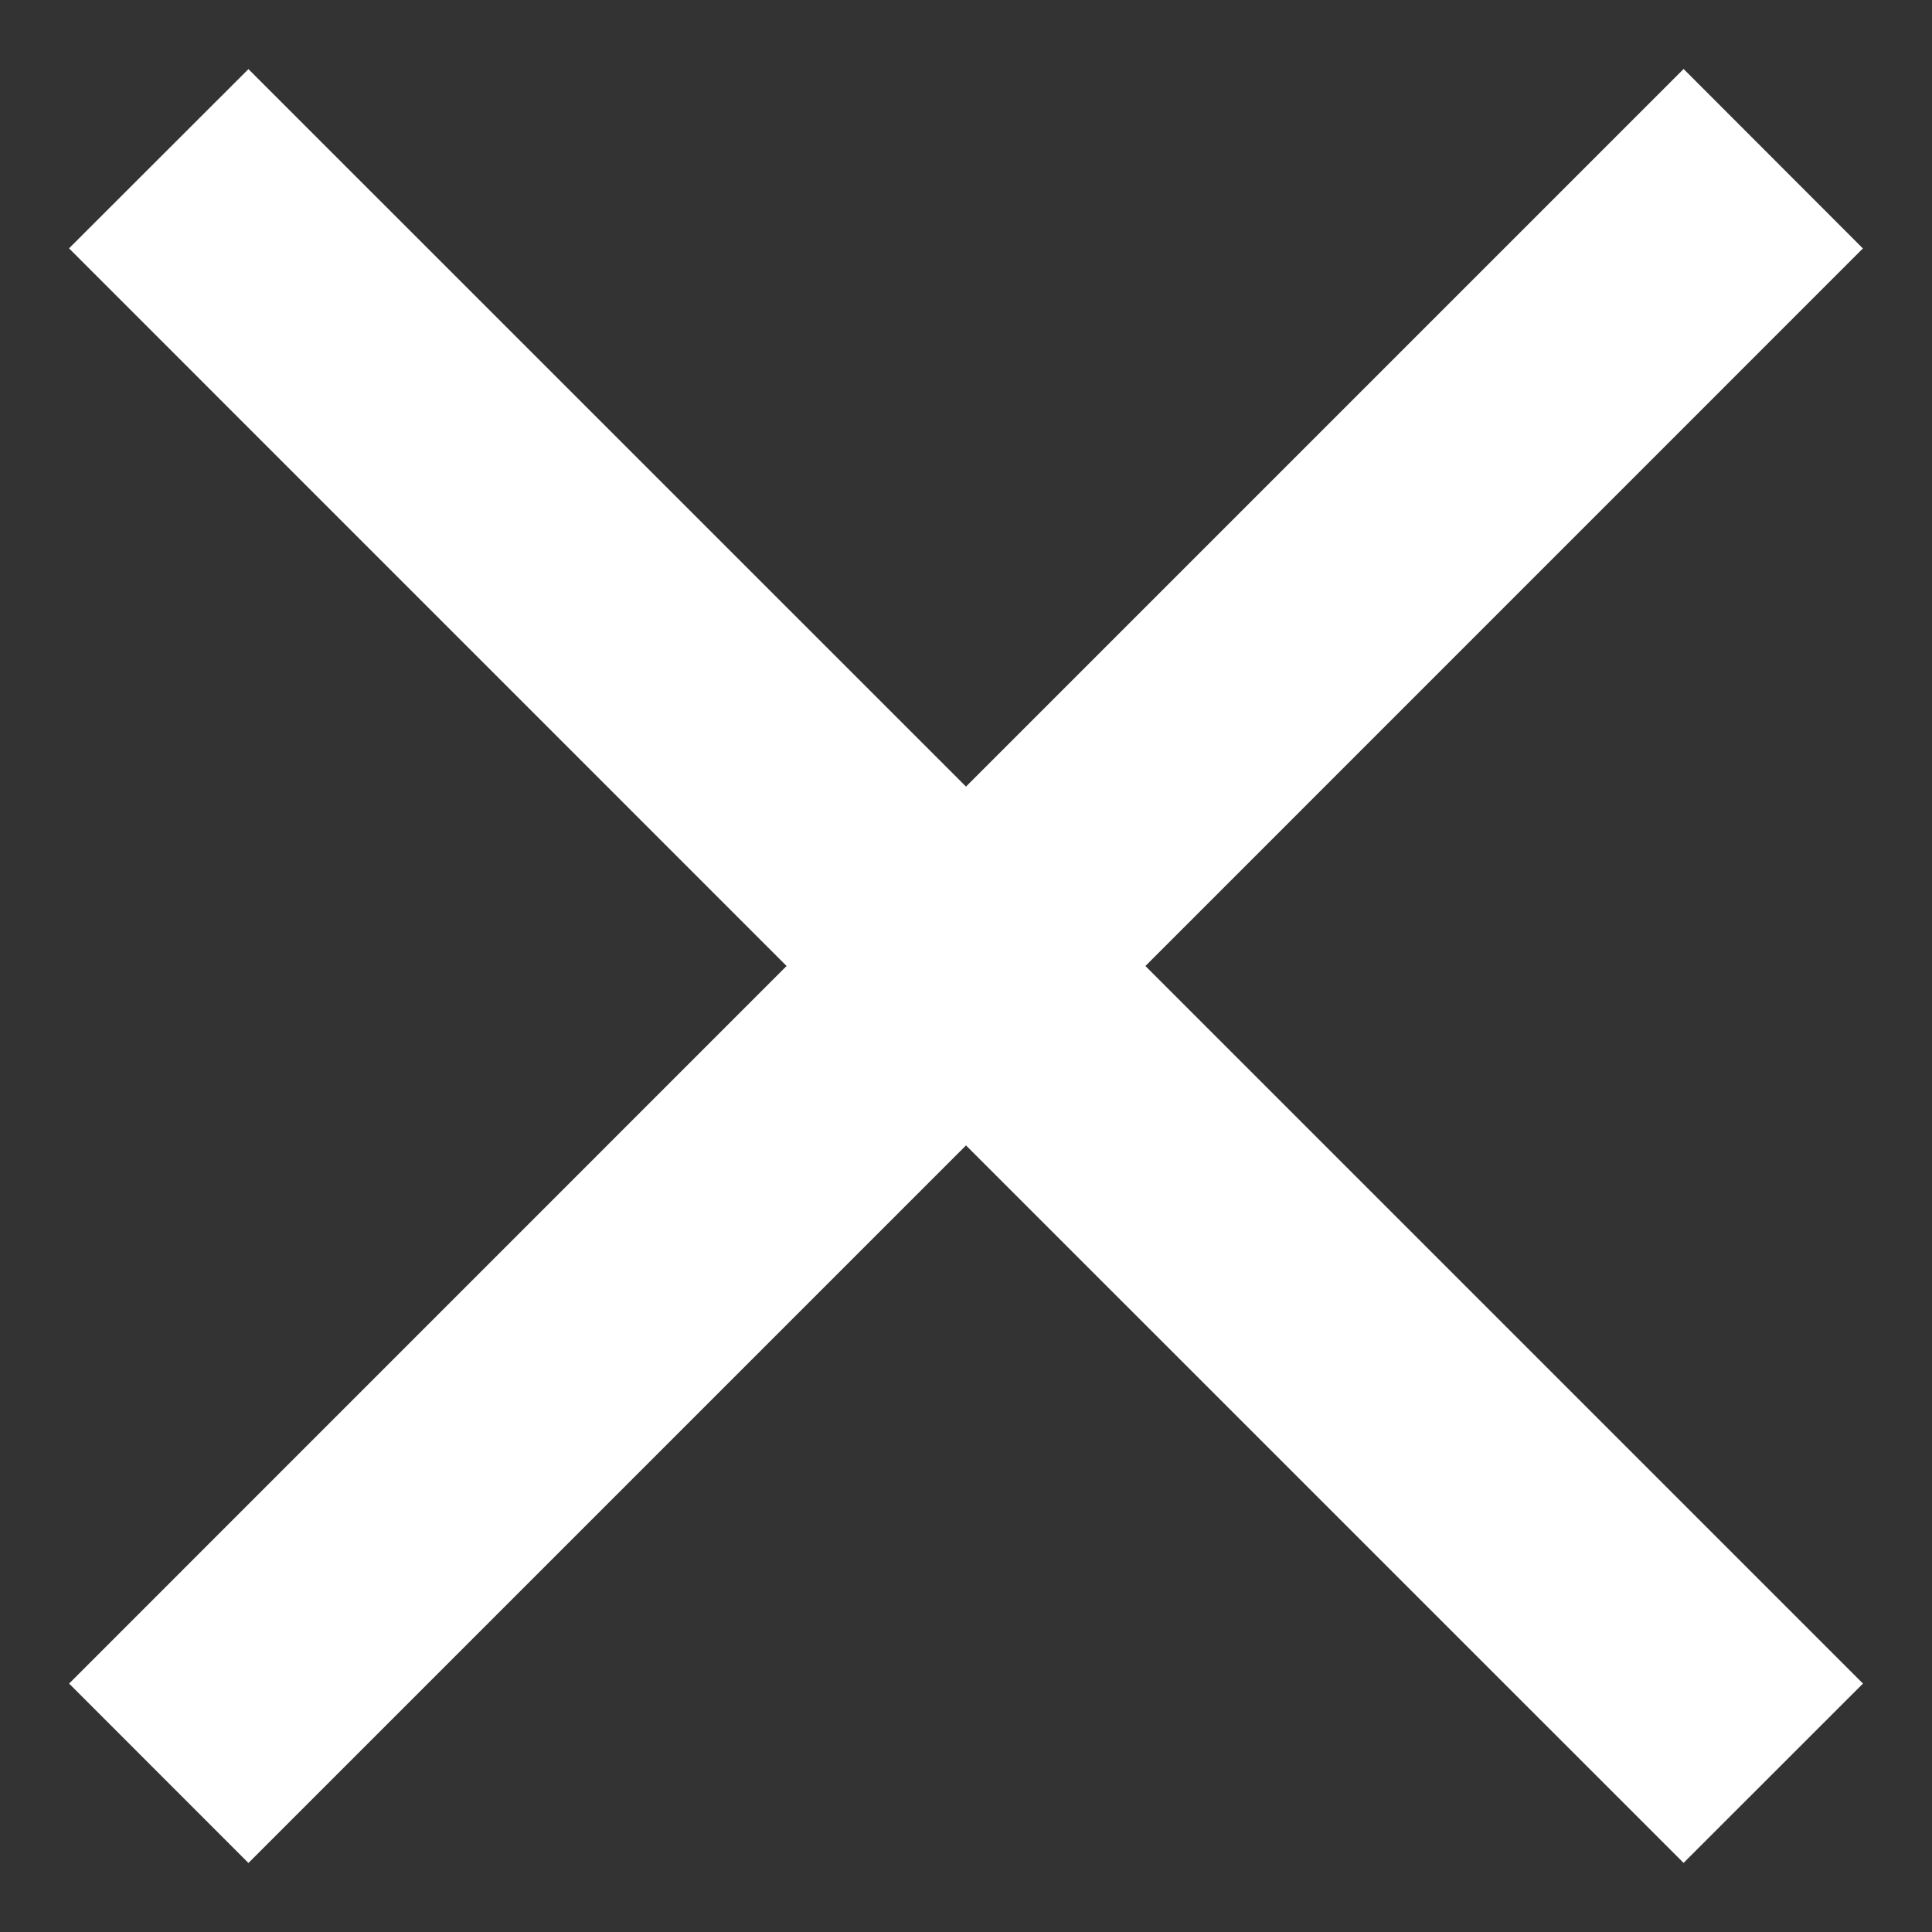 <svg width="22" height="22" fill="none" xmlns="http://www.w3.org/2000/svg"><rect width="100%" height="100%" fill="#333333" stroke="none"/><path d="M19.171.786L11 8.957 2.829.787.786 2.828 8.957 11l-8.17 8.171 2.042 2.043L11 13.043l8.171 8.17 2.043-2.042L13.043 11l8.17-8.171L19.172.786z" fill="#fff"/></svg>